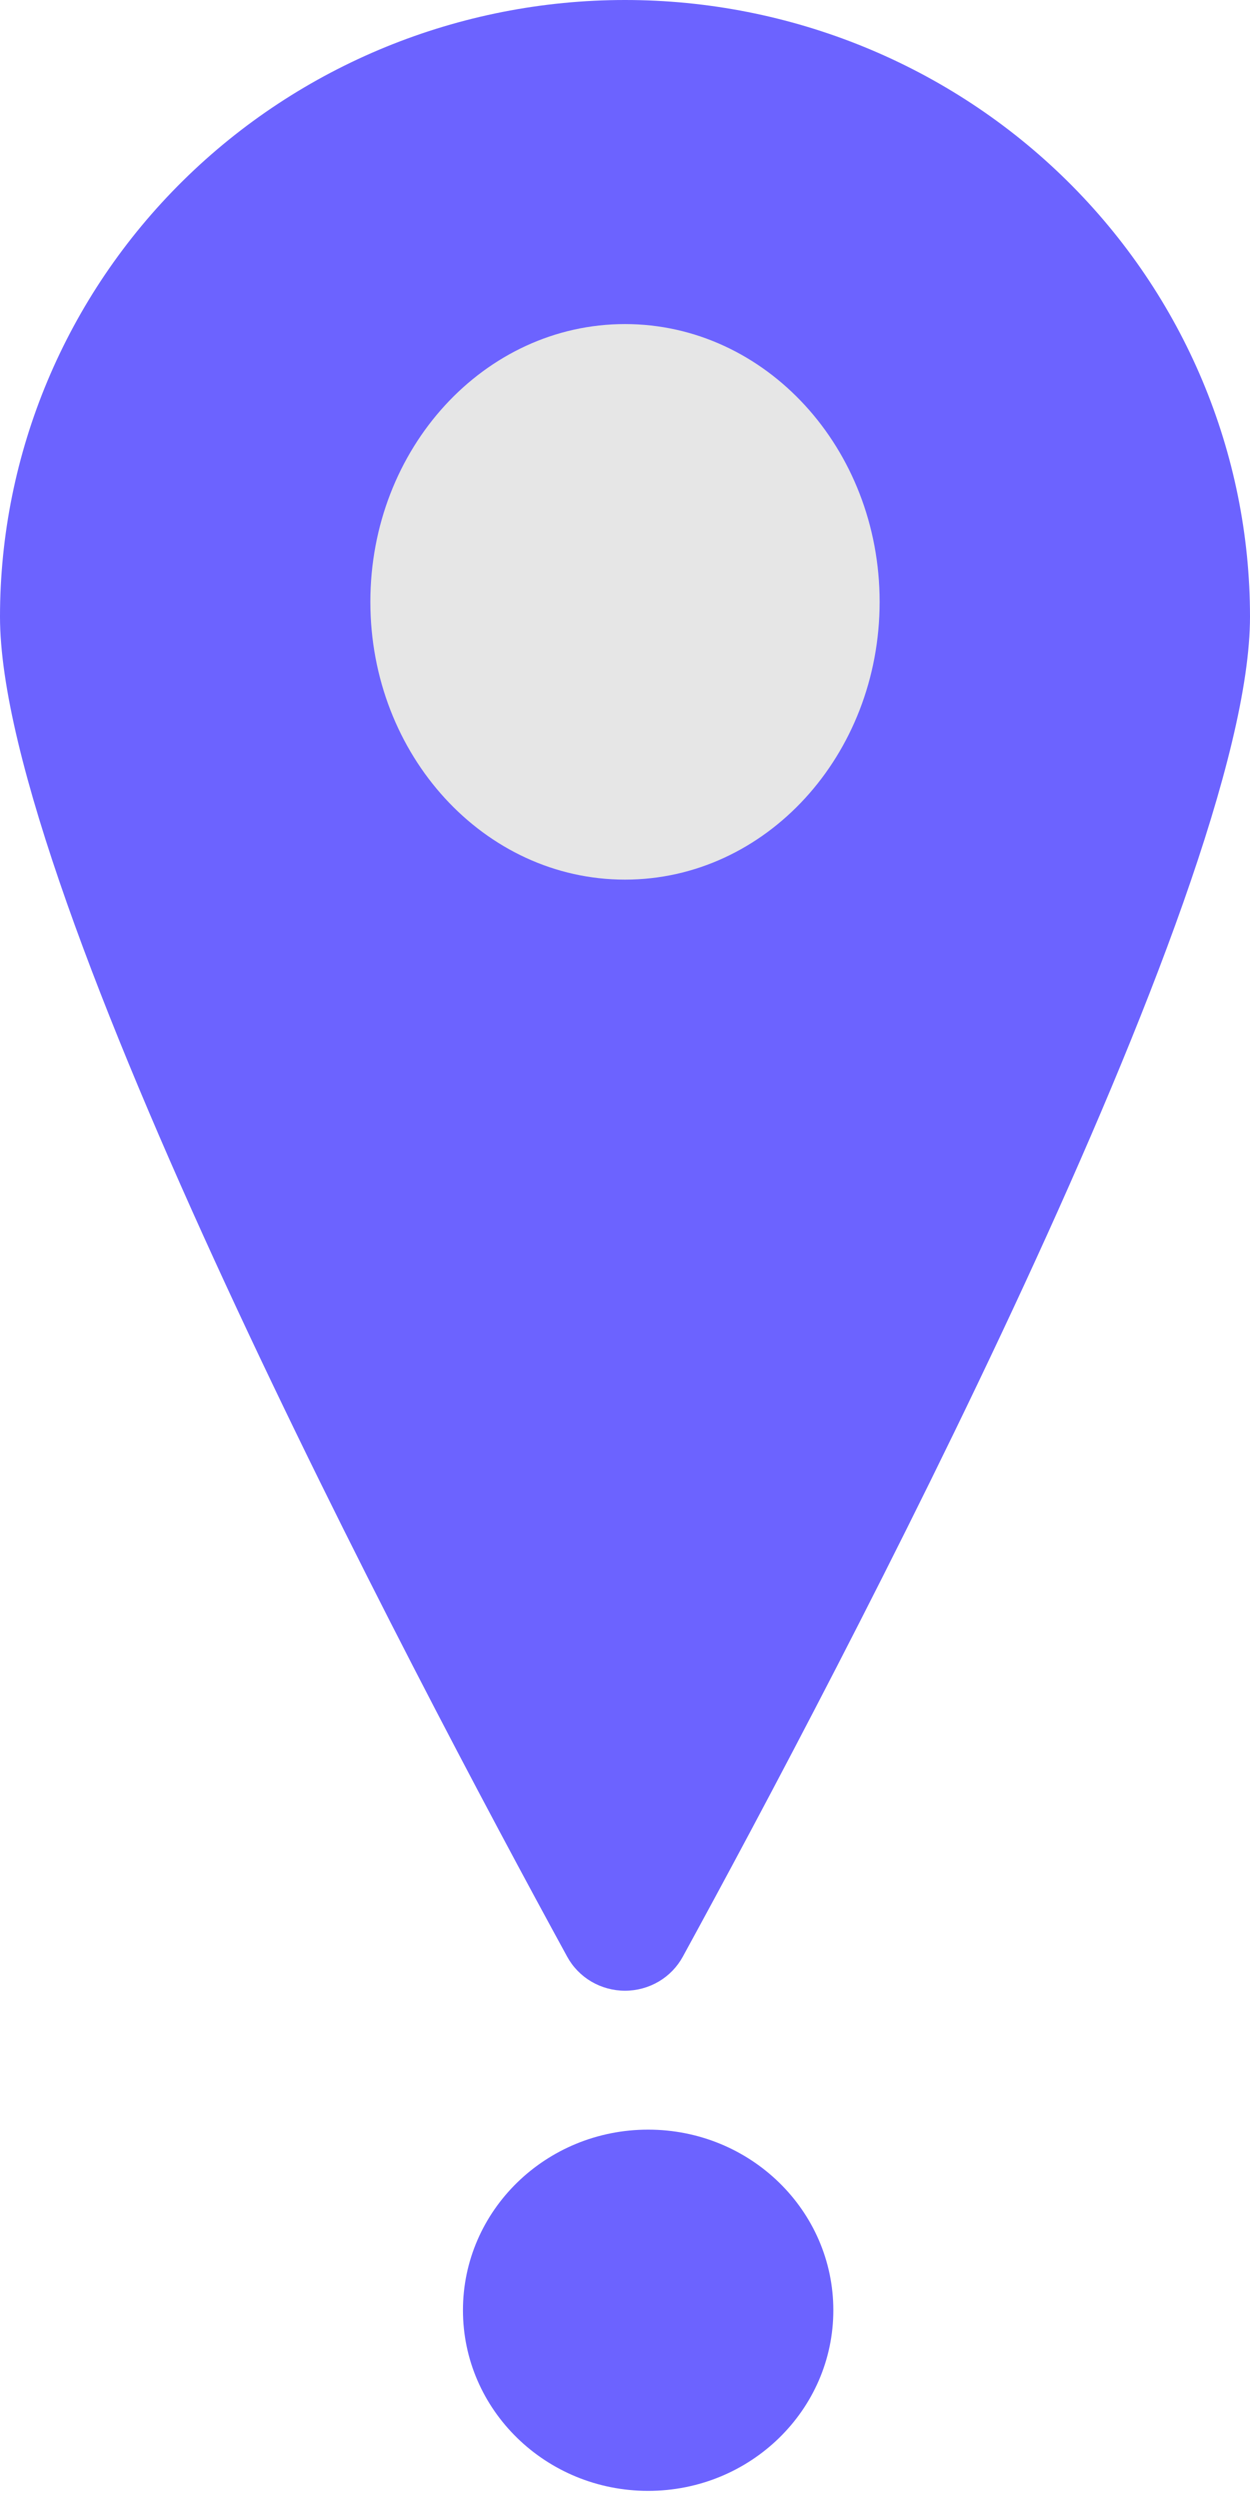 <svg width="27" height="54" viewBox="0 0 27 54" fill="none" xmlns="http://www.w3.org/2000/svg">
<path d="M27 13.321C27 19.296 18.094 36.146 14.749 42.264C14.628 42.486 14.448 42.672 14.228 42.802C14.008 42.931 13.756 43 13.5 43C13.244 43 12.992 42.931 12.772 42.802C12.552 42.672 12.372 42.486 12.251 42.264C8.906 36.146 0 19.296 0 13.321C0 9.788 1.422 6.4 3.954 3.902C6.486 1.403 9.92 0 13.5 0C17.08 0 20.514 1.403 23.046 3.902C25.578 6.4 27 9.788 27 13.321V13.321Z" fill="#6C63FF"/>
<path d="M13.5 19C16.538 19 19 16.314 19 13C19 9.686 16.538 7 13.5 7C10.462 7 8 9.686 8 13C8 16.314 10.462 19 13.5 19Z" fill="#E6E6E6"/>
<path d="M14 53.803C16.209 53.803 18 52.056 18 49.901C18 47.747 16.209 46 14 46C11.791 46 10 47.747 10 49.901C10 52.056 11.791 53.803 14 53.803Z" fill="#6C63FF"/>
</svg>
